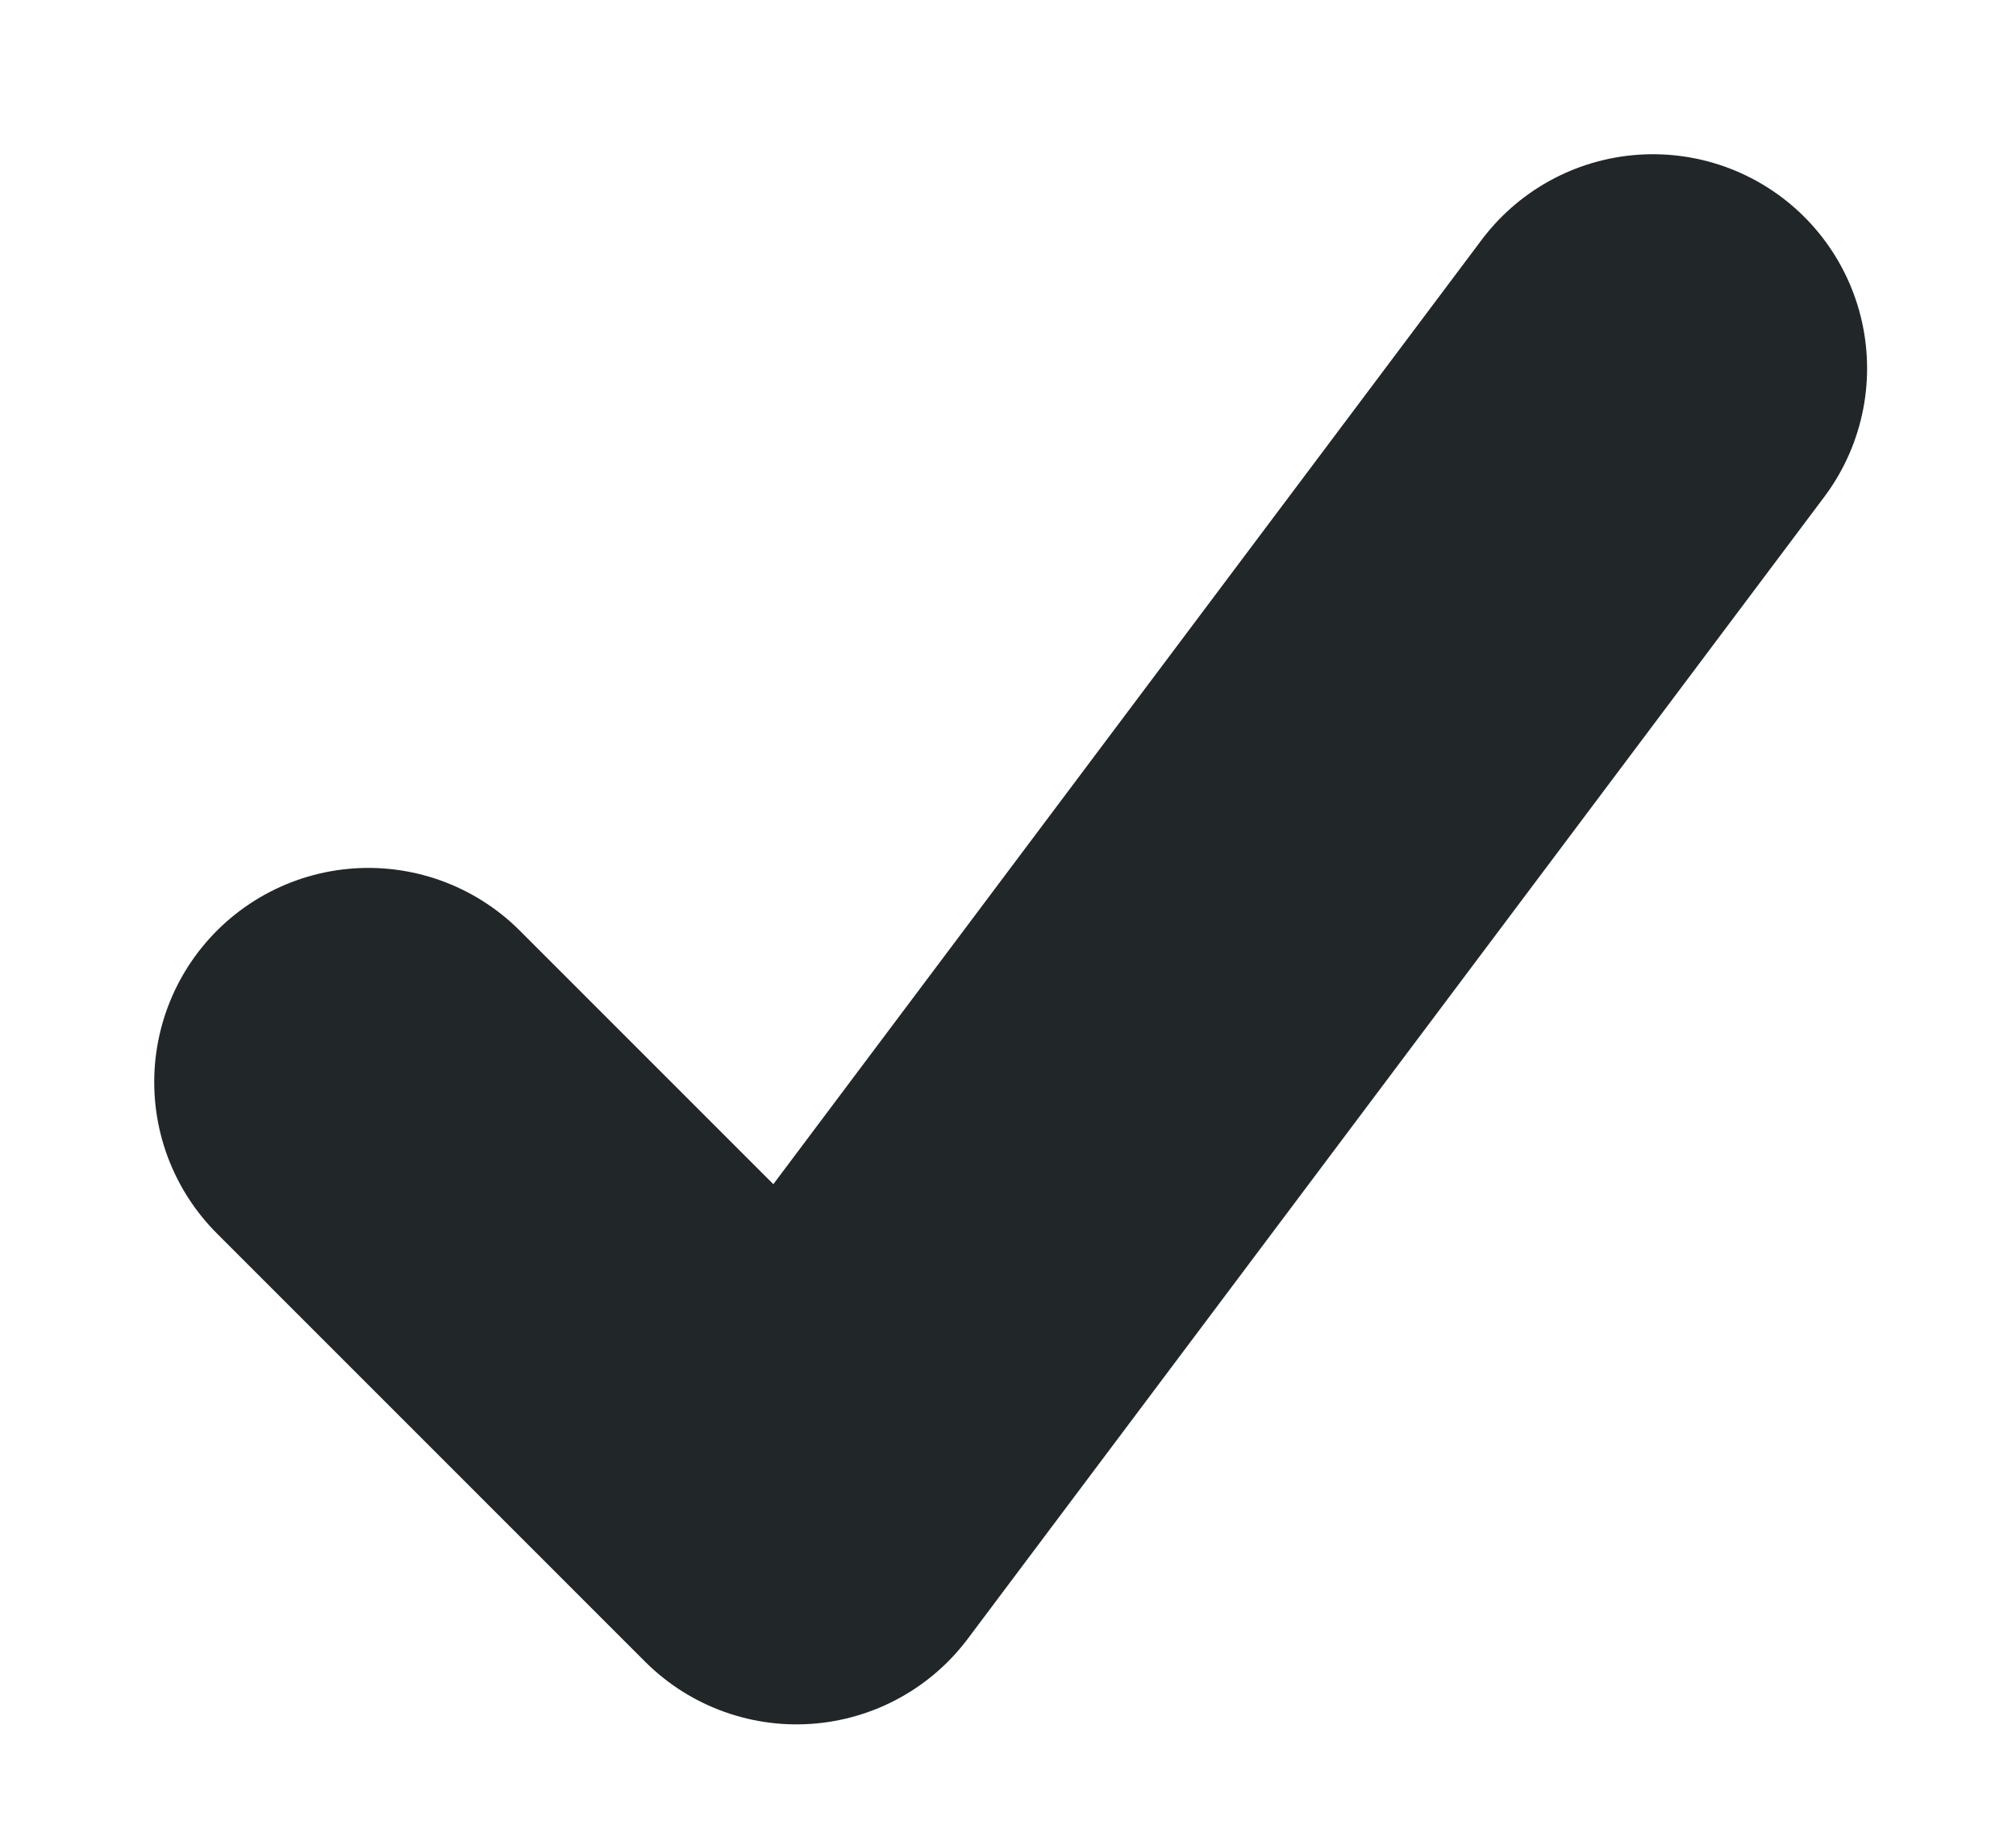 <svg width="11" height="10" viewBox="0 0 11 10" fill="none" xmlns="http://www.w3.org/2000/svg">
<path d="M2.01 5.904L4.346 8.24L9.019 2.01" stroke="#212629" stroke-width="2.337" stroke-miterlimit="10" stroke-linecap="round" stroke-linejoin="round"/>
</svg>

